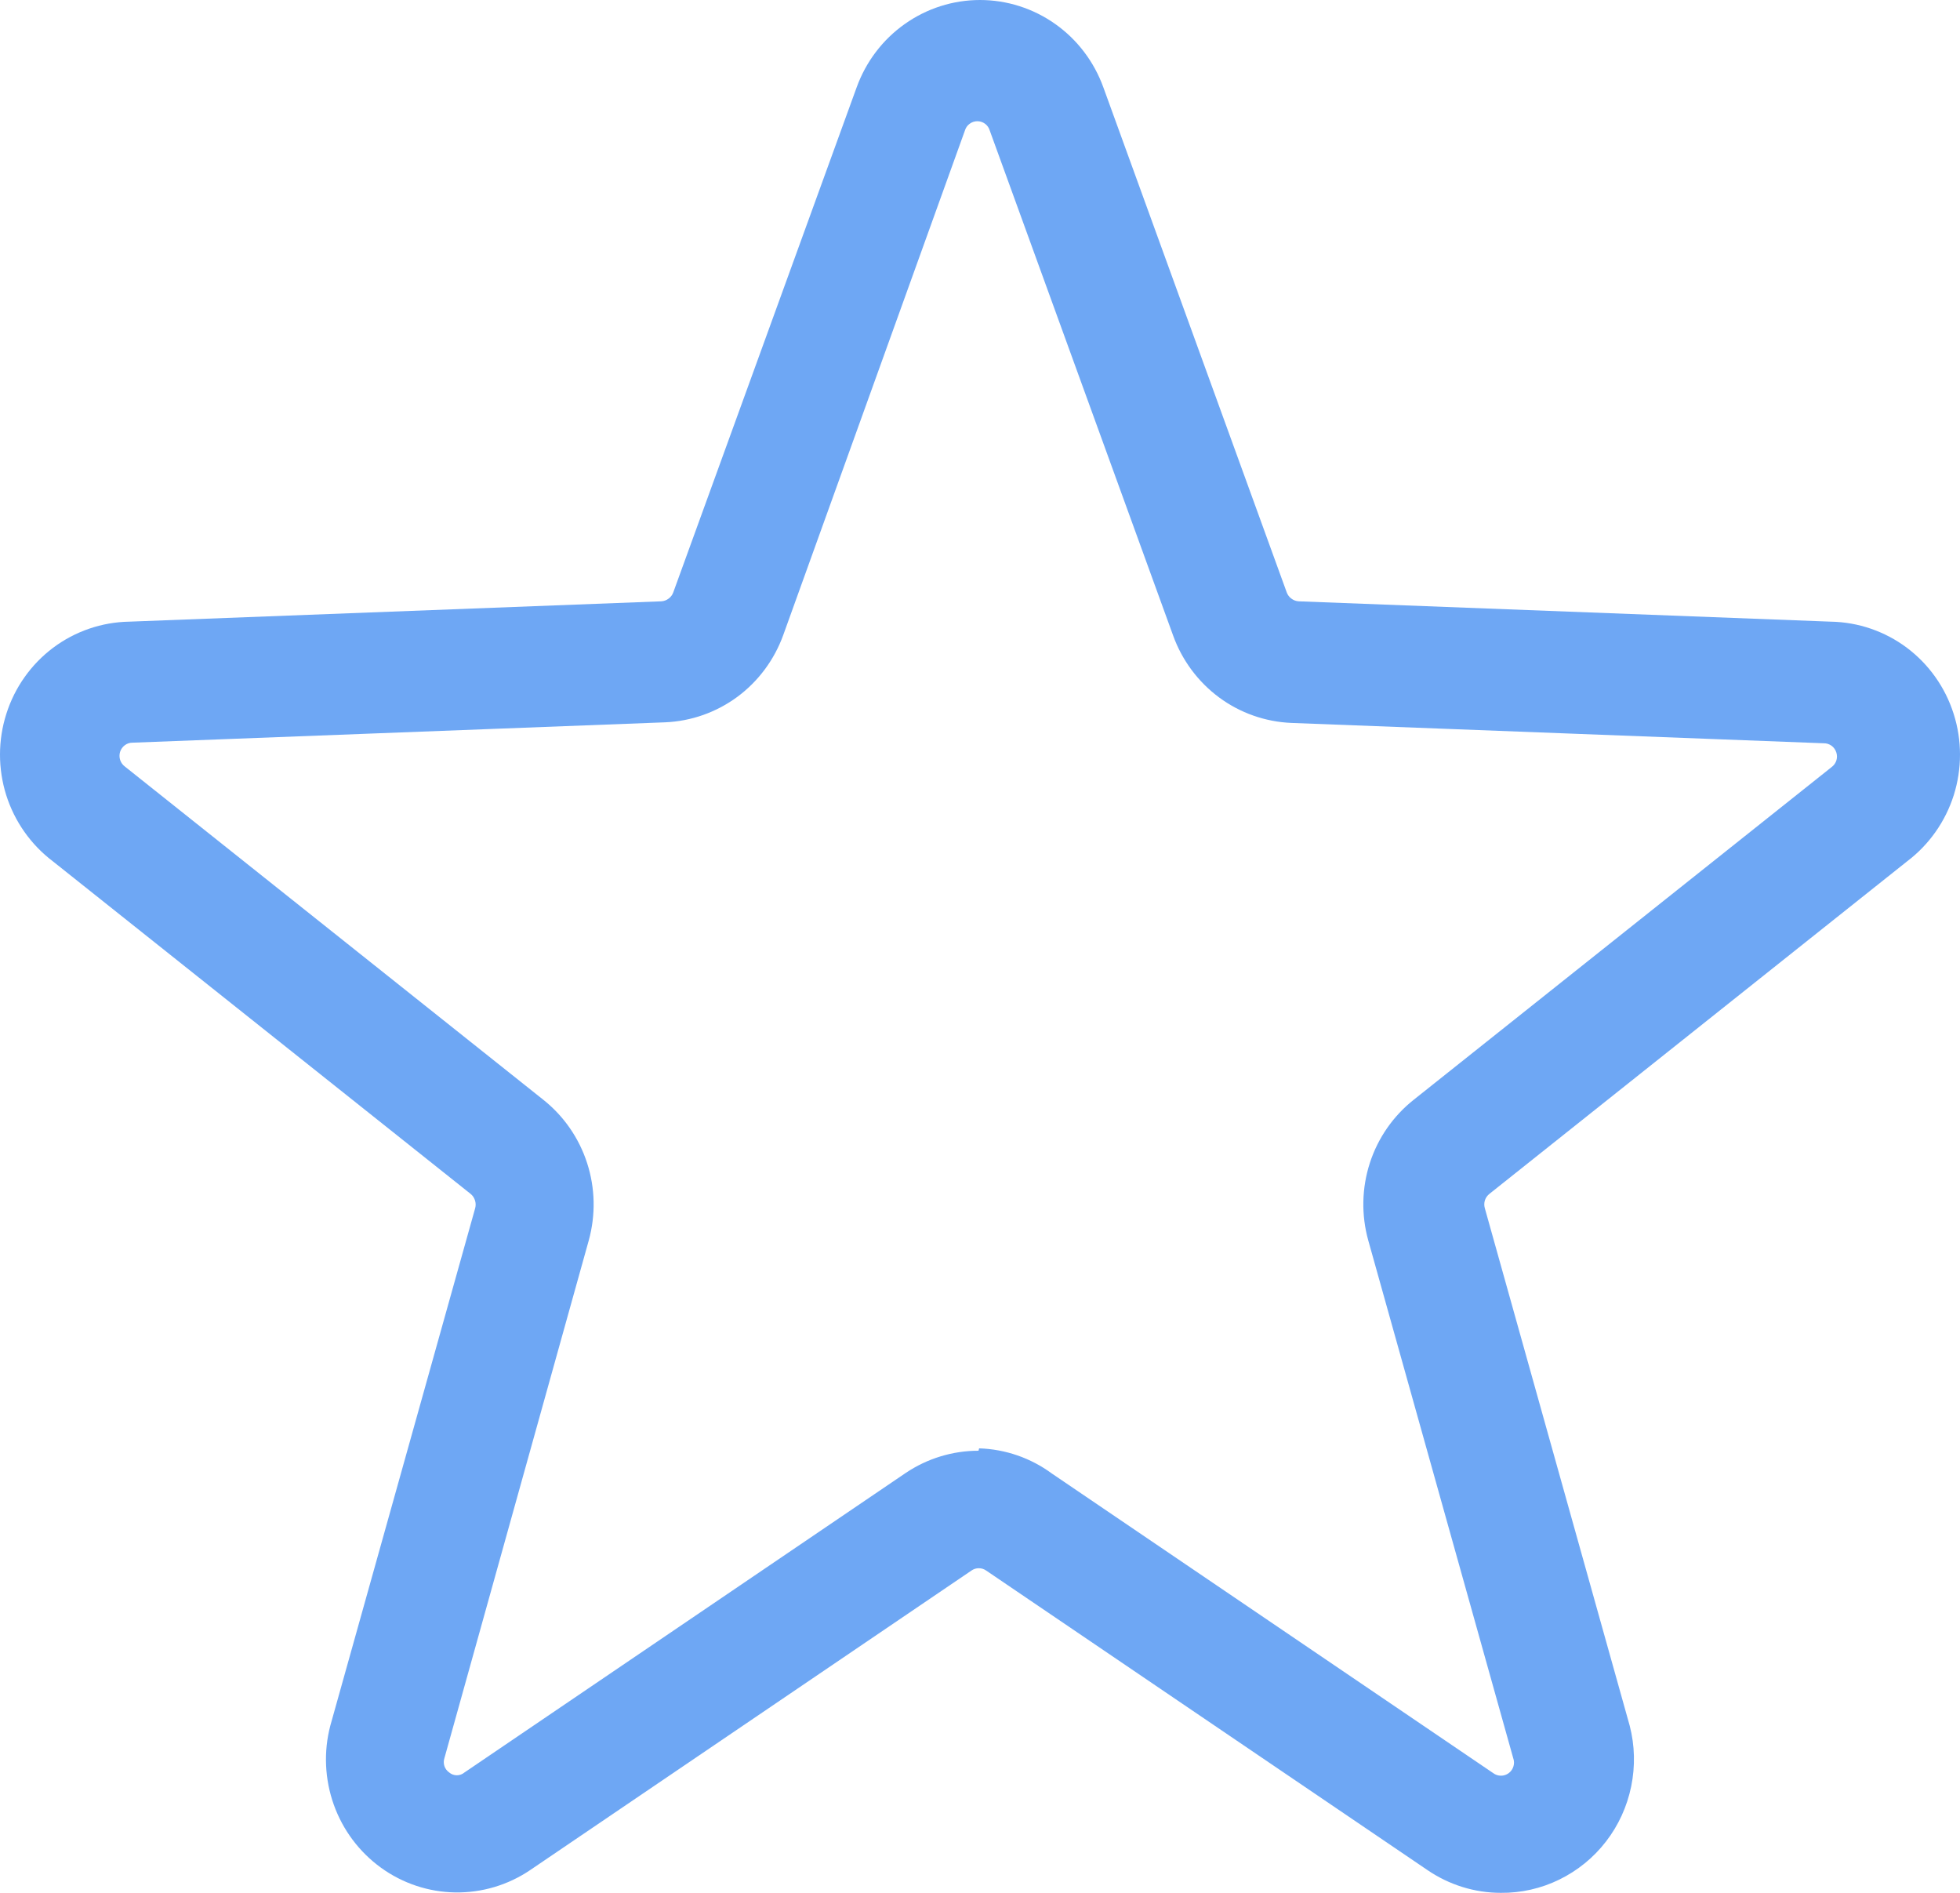 <svg width="29" height="28" viewBox="0 0 29 28" fill="none" xmlns="http://www.w3.org/2000/svg">
<path d="M22.206 28C21.819 28 21.441 27.882 21.12 27.663L14.592 23.233C14.56 23.21 14.522 23.198 14.482 23.198C14.443 23.198 14.405 23.21 14.373 23.233L7.845 27.663C7.517 27.885 7.13 28 6.736 27.994C6.342 27.988 5.959 27.861 5.638 27.629C5.317 27.397 5.073 27.072 4.939 26.697C4.805 26.321 4.786 25.914 4.887 25.528L7.031 17.871C7.041 17.833 7.04 17.792 7.027 17.754C7.015 17.717 6.992 17.683 6.961 17.659L0.782 12.741C0.457 12.495 0.216 12.153 0.092 11.762C-0.031 11.371 -0.031 10.95 0.094 10.559C0.218 10.168 0.46 9.827 0.786 9.582C1.112 9.338 1.506 9.203 1.911 9.196L9.787 8.895C9.826 8.892 9.863 8.878 9.894 8.854C9.925 8.831 9.949 8.799 9.962 8.762L12.675 1.292C12.812 0.913 13.06 0.586 13.387 0.355C13.713 0.124 14.102 0 14.5 0C14.898 0 15.287 0.124 15.613 0.355C15.94 0.586 16.188 0.913 16.325 1.292L19.038 8.762C19.051 8.799 19.075 8.831 19.106 8.854C19.137 8.878 19.174 8.892 19.213 8.895L27.089 9.196C27.494 9.203 27.888 9.338 28.214 9.582C28.54 9.827 28.782 10.168 28.906 10.559C29.031 10.95 29.031 11.371 28.908 11.762C28.784 12.153 28.543 12.495 28.218 12.741L22.039 17.659C22.008 17.683 21.984 17.716 21.971 17.754C21.959 17.792 21.958 17.833 21.969 17.871L24.113 25.528C24.189 25.821 24.196 26.128 24.135 26.426C24.074 26.723 23.947 27.002 23.762 27.241C23.578 27.48 23.341 27.672 23.071 27.804C22.802 27.936 22.505 28.003 22.206 28ZM14.487 21.425C14.874 21.437 15.249 21.566 15.563 21.797L22.092 26.228C22.125 26.253 22.165 26.267 22.207 26.267C22.248 26.268 22.289 26.254 22.322 26.23C22.356 26.205 22.381 26.169 22.393 26.129C22.405 26.089 22.404 26.046 22.389 26.006L20.245 18.35C20.14 17.974 20.148 17.575 20.268 17.204C20.388 16.833 20.615 16.507 20.919 16.267L27.098 11.349C27.131 11.325 27.157 11.291 27.17 11.252C27.183 11.212 27.183 11.169 27.17 11.13C27.157 11.09 27.132 11.055 27.099 11.031C27.065 11.007 27.025 10.994 26.984 10.995L19.108 10.694C18.722 10.678 18.349 10.547 18.038 10.317C17.726 10.086 17.489 9.767 17.357 9.4L14.644 1.93C14.632 1.89 14.608 1.855 14.575 1.831C14.542 1.806 14.502 1.793 14.461 1.793C14.42 1.793 14.38 1.806 14.347 1.831C14.313 1.855 14.289 1.89 14.277 1.93L11.59 9.391C11.458 9.758 11.221 10.078 10.91 10.308C10.598 10.538 10.226 10.669 9.84 10.685L1.964 10.986C1.922 10.985 1.882 10.998 1.849 11.022C1.815 11.047 1.79 11.081 1.777 11.121C1.765 11.16 1.765 11.203 1.778 11.243C1.791 11.282 1.816 11.316 1.85 11.341L8.037 16.267C8.341 16.508 8.567 16.834 8.687 17.205C8.807 17.576 8.815 17.974 8.711 18.35L6.576 26.006C6.563 26.044 6.563 26.086 6.575 26.124C6.588 26.163 6.613 26.196 6.646 26.219C6.677 26.246 6.718 26.261 6.759 26.261C6.801 26.261 6.841 26.246 6.873 26.219L13.402 21.788C13.721 21.574 14.095 21.46 14.478 21.46L14.487 21.425Z" fill="#6EA7F4"/>
</svg>
